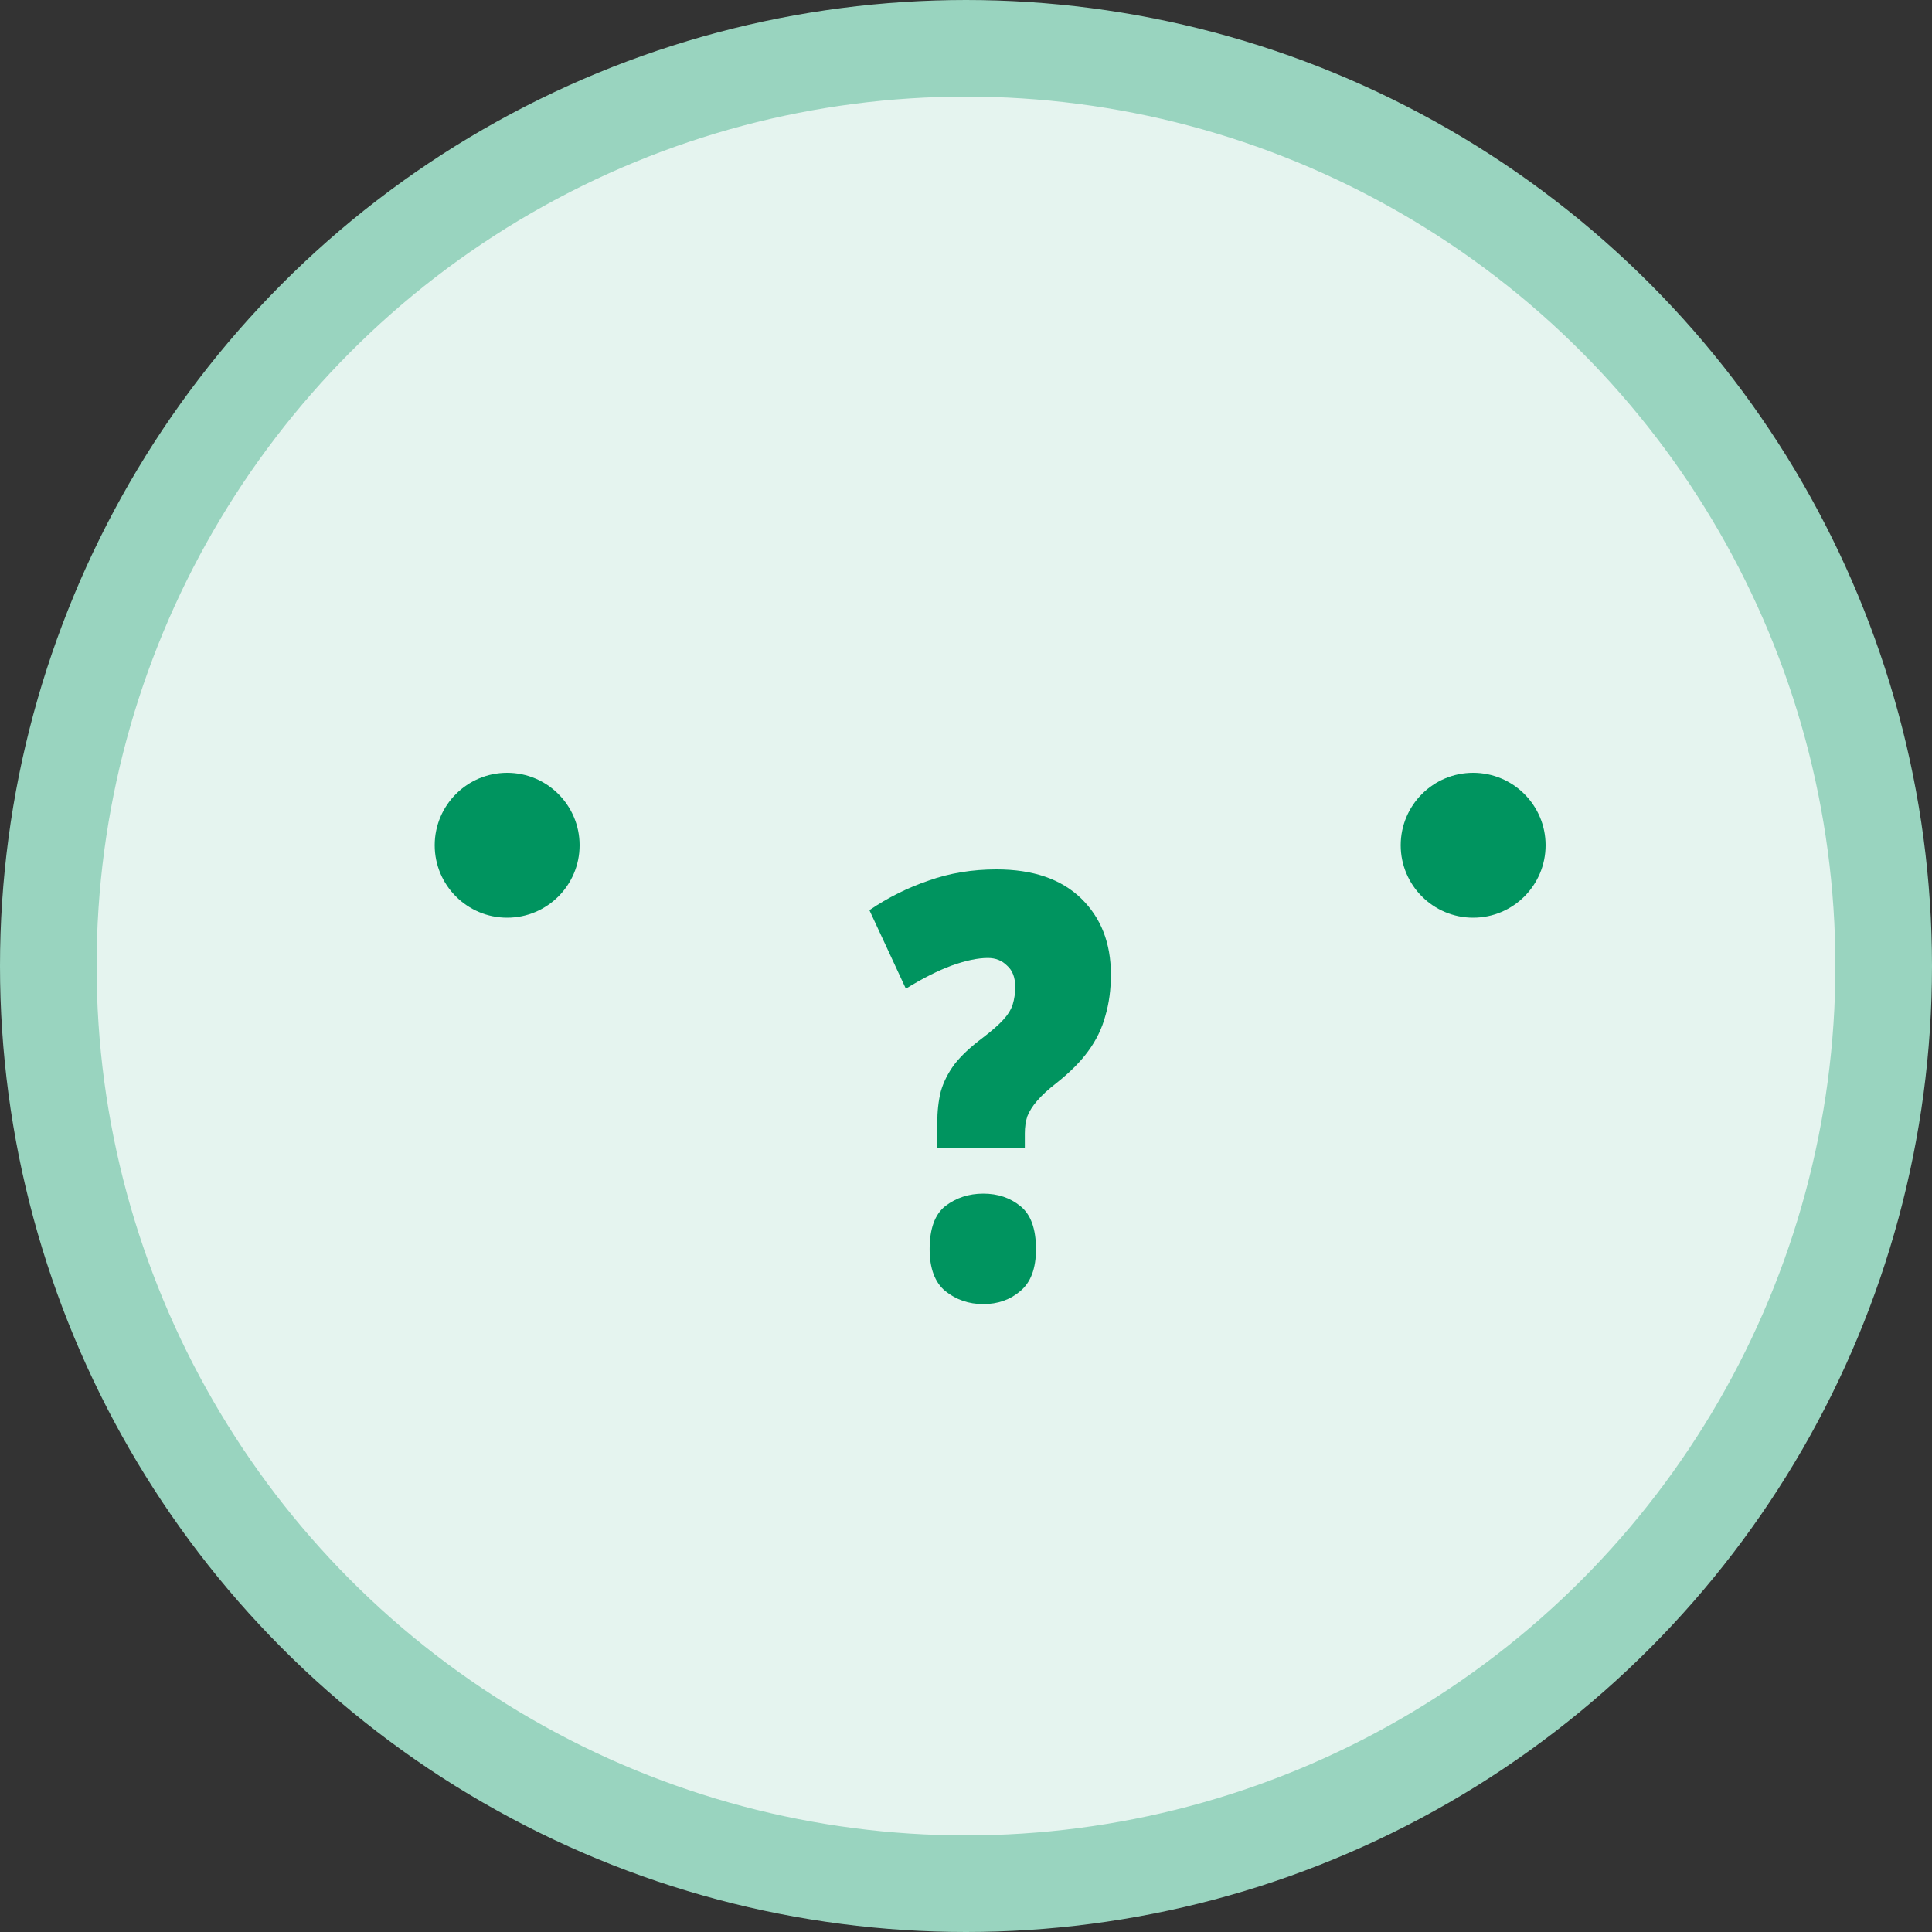 <svg width="40" height="40" viewBox="0 0 40 40" fill="none" xmlns="http://www.w3.org/2000/svg">
<rect x="0" y="0" width="40" height="40" fill="#333333" stroke="none"/>
<circle cx="20" cy="20" r="19" fill="#E5F4EF" stroke="#99D4BF" stroke-width="2"/>
<path d="M12 17.5C12 18.328 11.328 19 10.5 19C9.672 19 9 18.328 9 17.5C9 16.672 9.672 16 10.5 16C11.328 16 12 16.672 12 17.5Z" fill="#00945F"/>
<path d="M32 17.5C32 18.328 31.328 19 30.5 19C29.672 19 29 18.328 29 17.5C29 16.672 29.672 16 30.5 16C31.328 16 32 16.672 32 17.5Z" fill="#00945F"/>
<path d="M19.405 23.258C19.405 23.014 19.429 22.794 19.478 22.598C19.534 22.402 19.628 22.215 19.761 22.035C19.901 21.856 20.096 21.673 20.348 21.485C20.53 21.346 20.669 21.224 20.767 21.118C20.865 21.012 20.931 20.906 20.966 20.8C21.001 20.686 21.019 20.564 21.019 20.433C21.019 20.238 20.963 20.091 20.851 19.993C20.746 19.887 20.614 19.834 20.453 19.834C20.243 19.834 19.992 19.887 19.698 19.993C19.412 20.099 19.097 20.258 18.755 20.47L18 18.844C18.384 18.583 18.793 18.379 19.226 18.232C19.66 18.077 20.128 18 20.631 18C21.386 18 21.969 18.2 22.382 18.599C22.794 18.999 23 19.524 23 20.177C23 20.486 22.962 20.772 22.885 21.033C22.815 21.294 22.696 21.538 22.528 21.766C22.368 21.986 22.147 22.206 21.868 22.427C21.7 22.557 21.567 22.679 21.47 22.794C21.379 22.899 21.312 23.005 21.27 23.111C21.235 23.217 21.218 23.336 21.218 23.466V23.772H19.405V23.258ZM19.247 25.863C19.247 25.439 19.356 25.141 19.572 24.97C19.796 24.799 20.058 24.713 20.358 24.713C20.659 24.713 20.914 24.799 21.124 24.97C21.34 25.141 21.449 25.439 21.449 25.863C21.449 26.262 21.34 26.552 21.124 26.731C20.914 26.91 20.659 27 20.358 27C20.058 27 19.796 26.91 19.572 26.731C19.356 26.552 19.247 26.262 19.247 25.863Z" fill="#00945F"/>
</svg>
